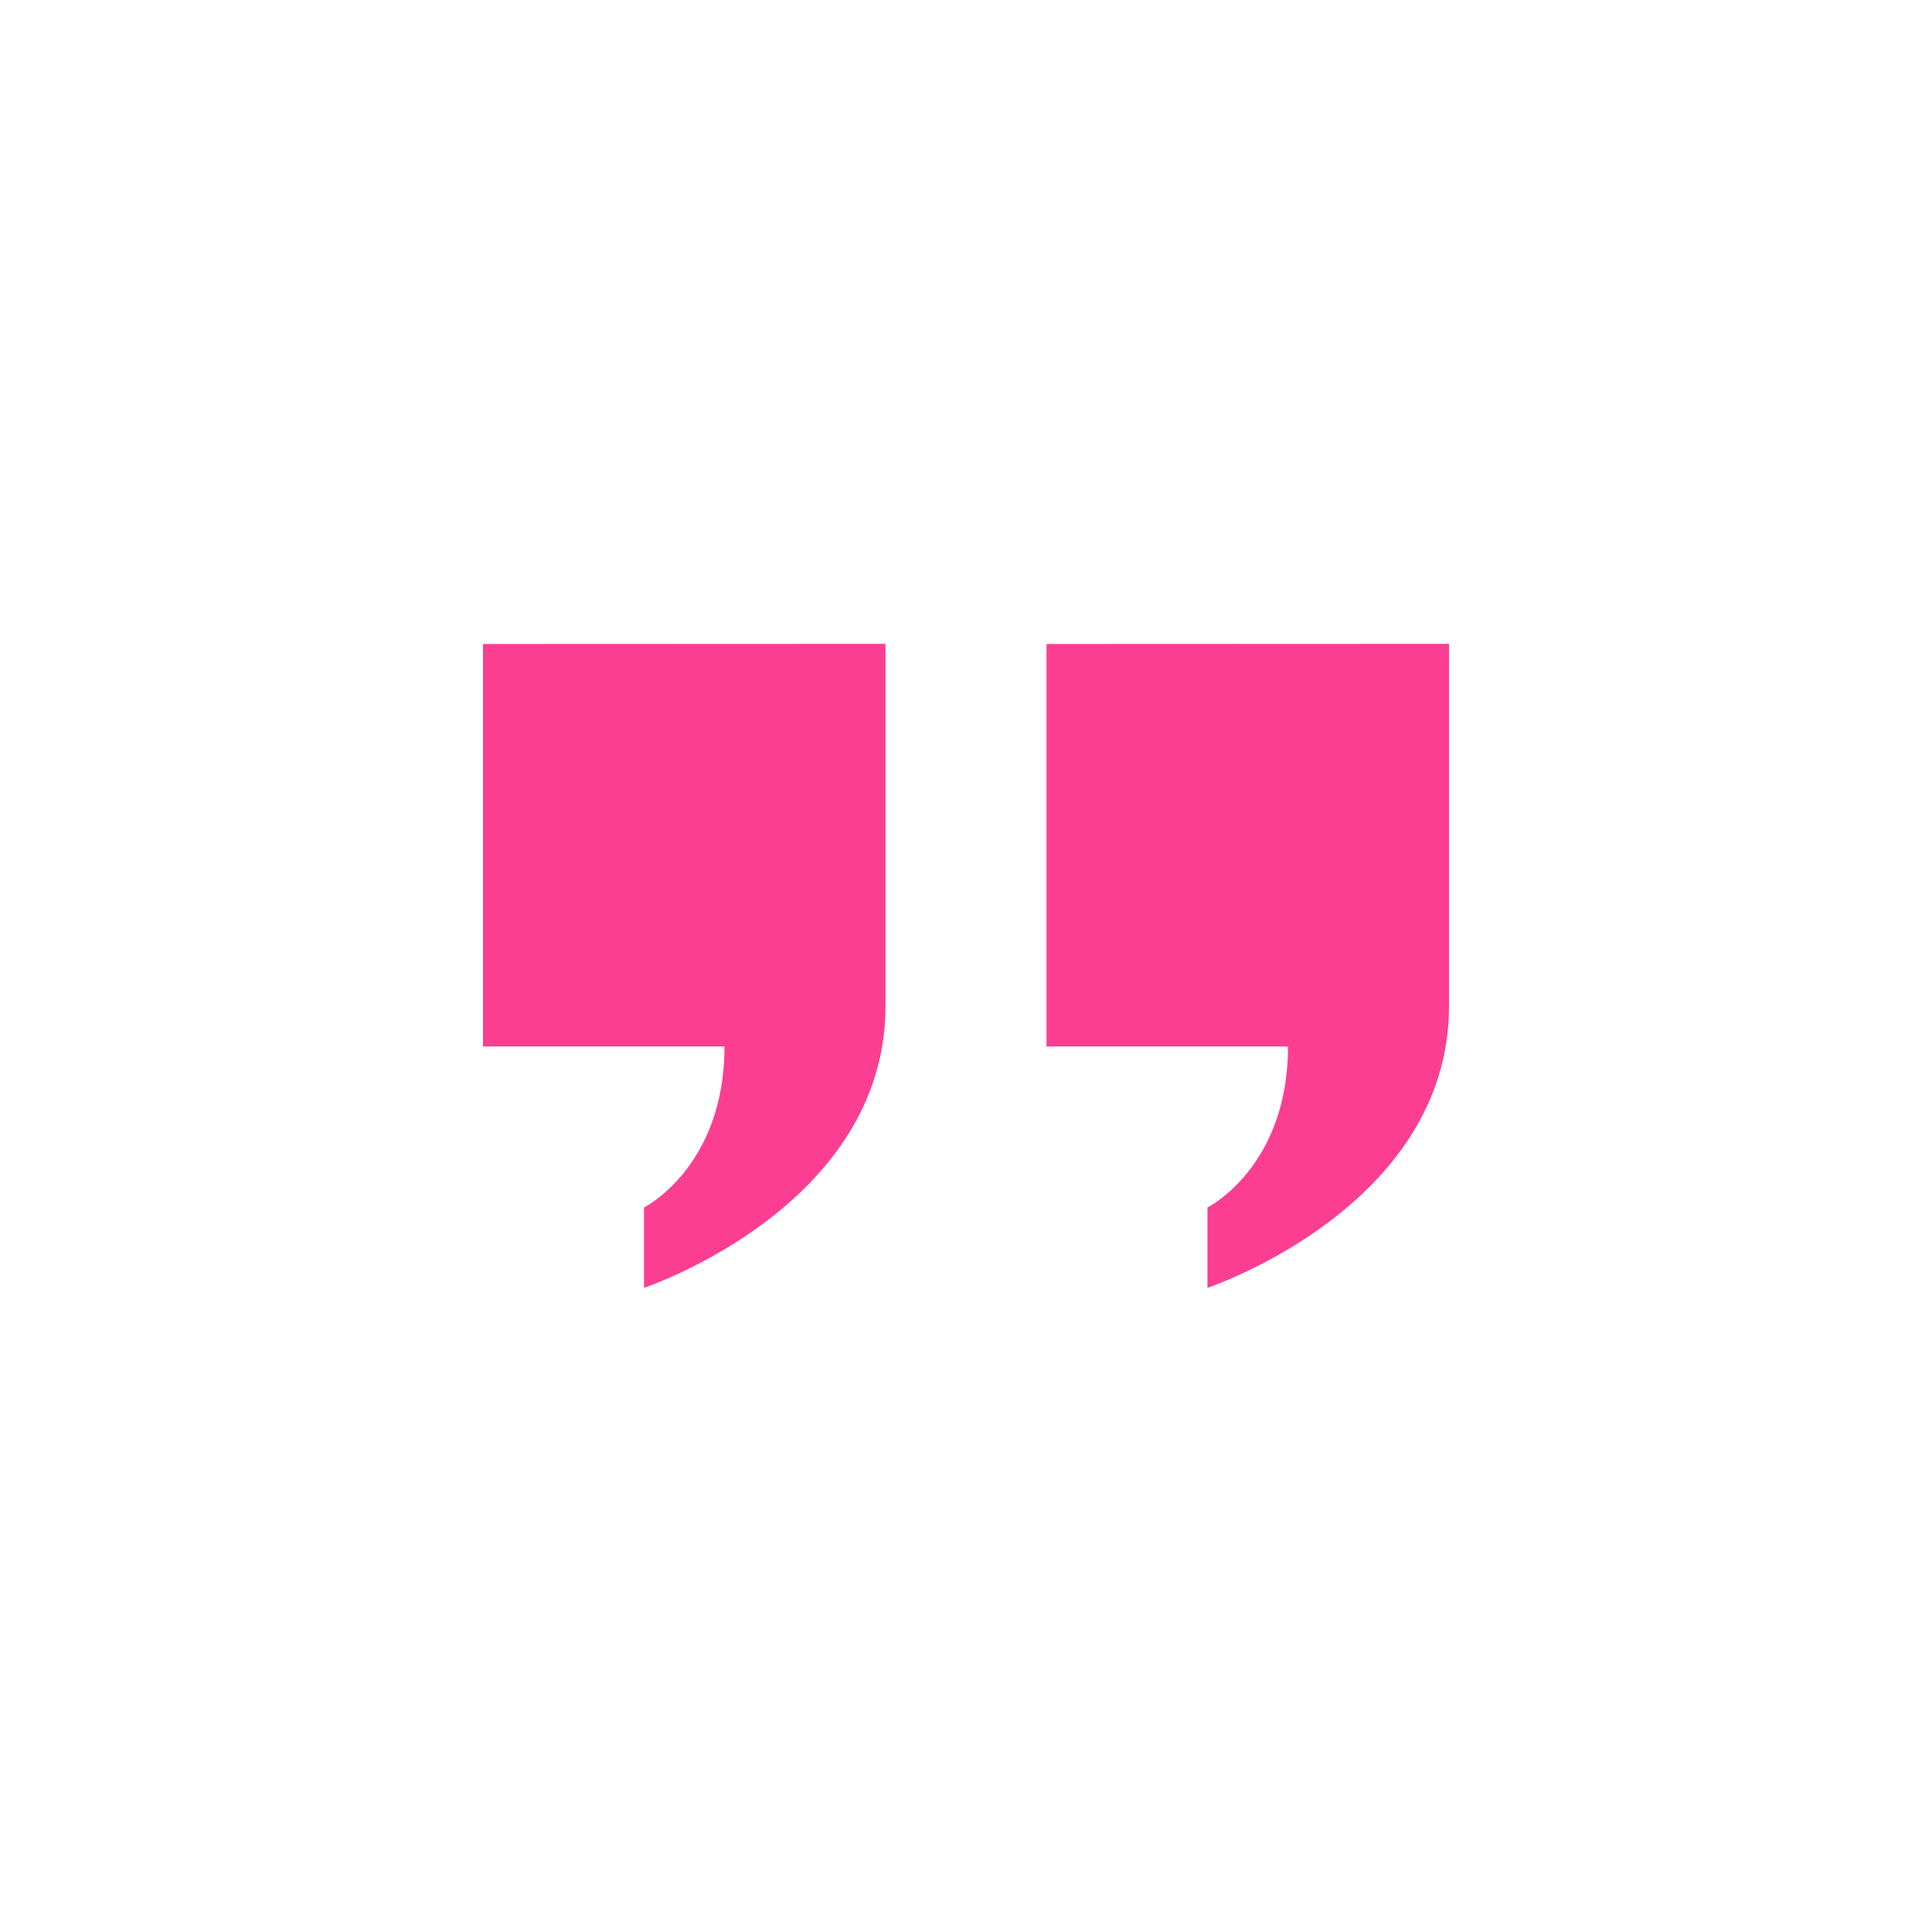 <!-- color: #4fb015 --><svg xmlns="http://www.w3.org/2000/svg" viewBox="0 0 48 48"><g><path d="m 12 16 l 0 10 l 6 0 c 0 3 -2 4 -2 4 l 0 1.996 c 0 0 6 -2 6 -7 l 0 -9 m -10 0.004" fill="#fc3e92" stroke="none" fill-rule="nonzero" fill-opacity="1"/><path d="m 26 16 l 0 10 l 6 0 c 0 3 -2 4 -2 4 l 0 1.996 c 0 0 6 -2 6 -7 l 0 -9 m -10 0.004" fill="#fc3e92" stroke="none" fill-rule="nonzero" fill-opacity="1"/></g></svg>